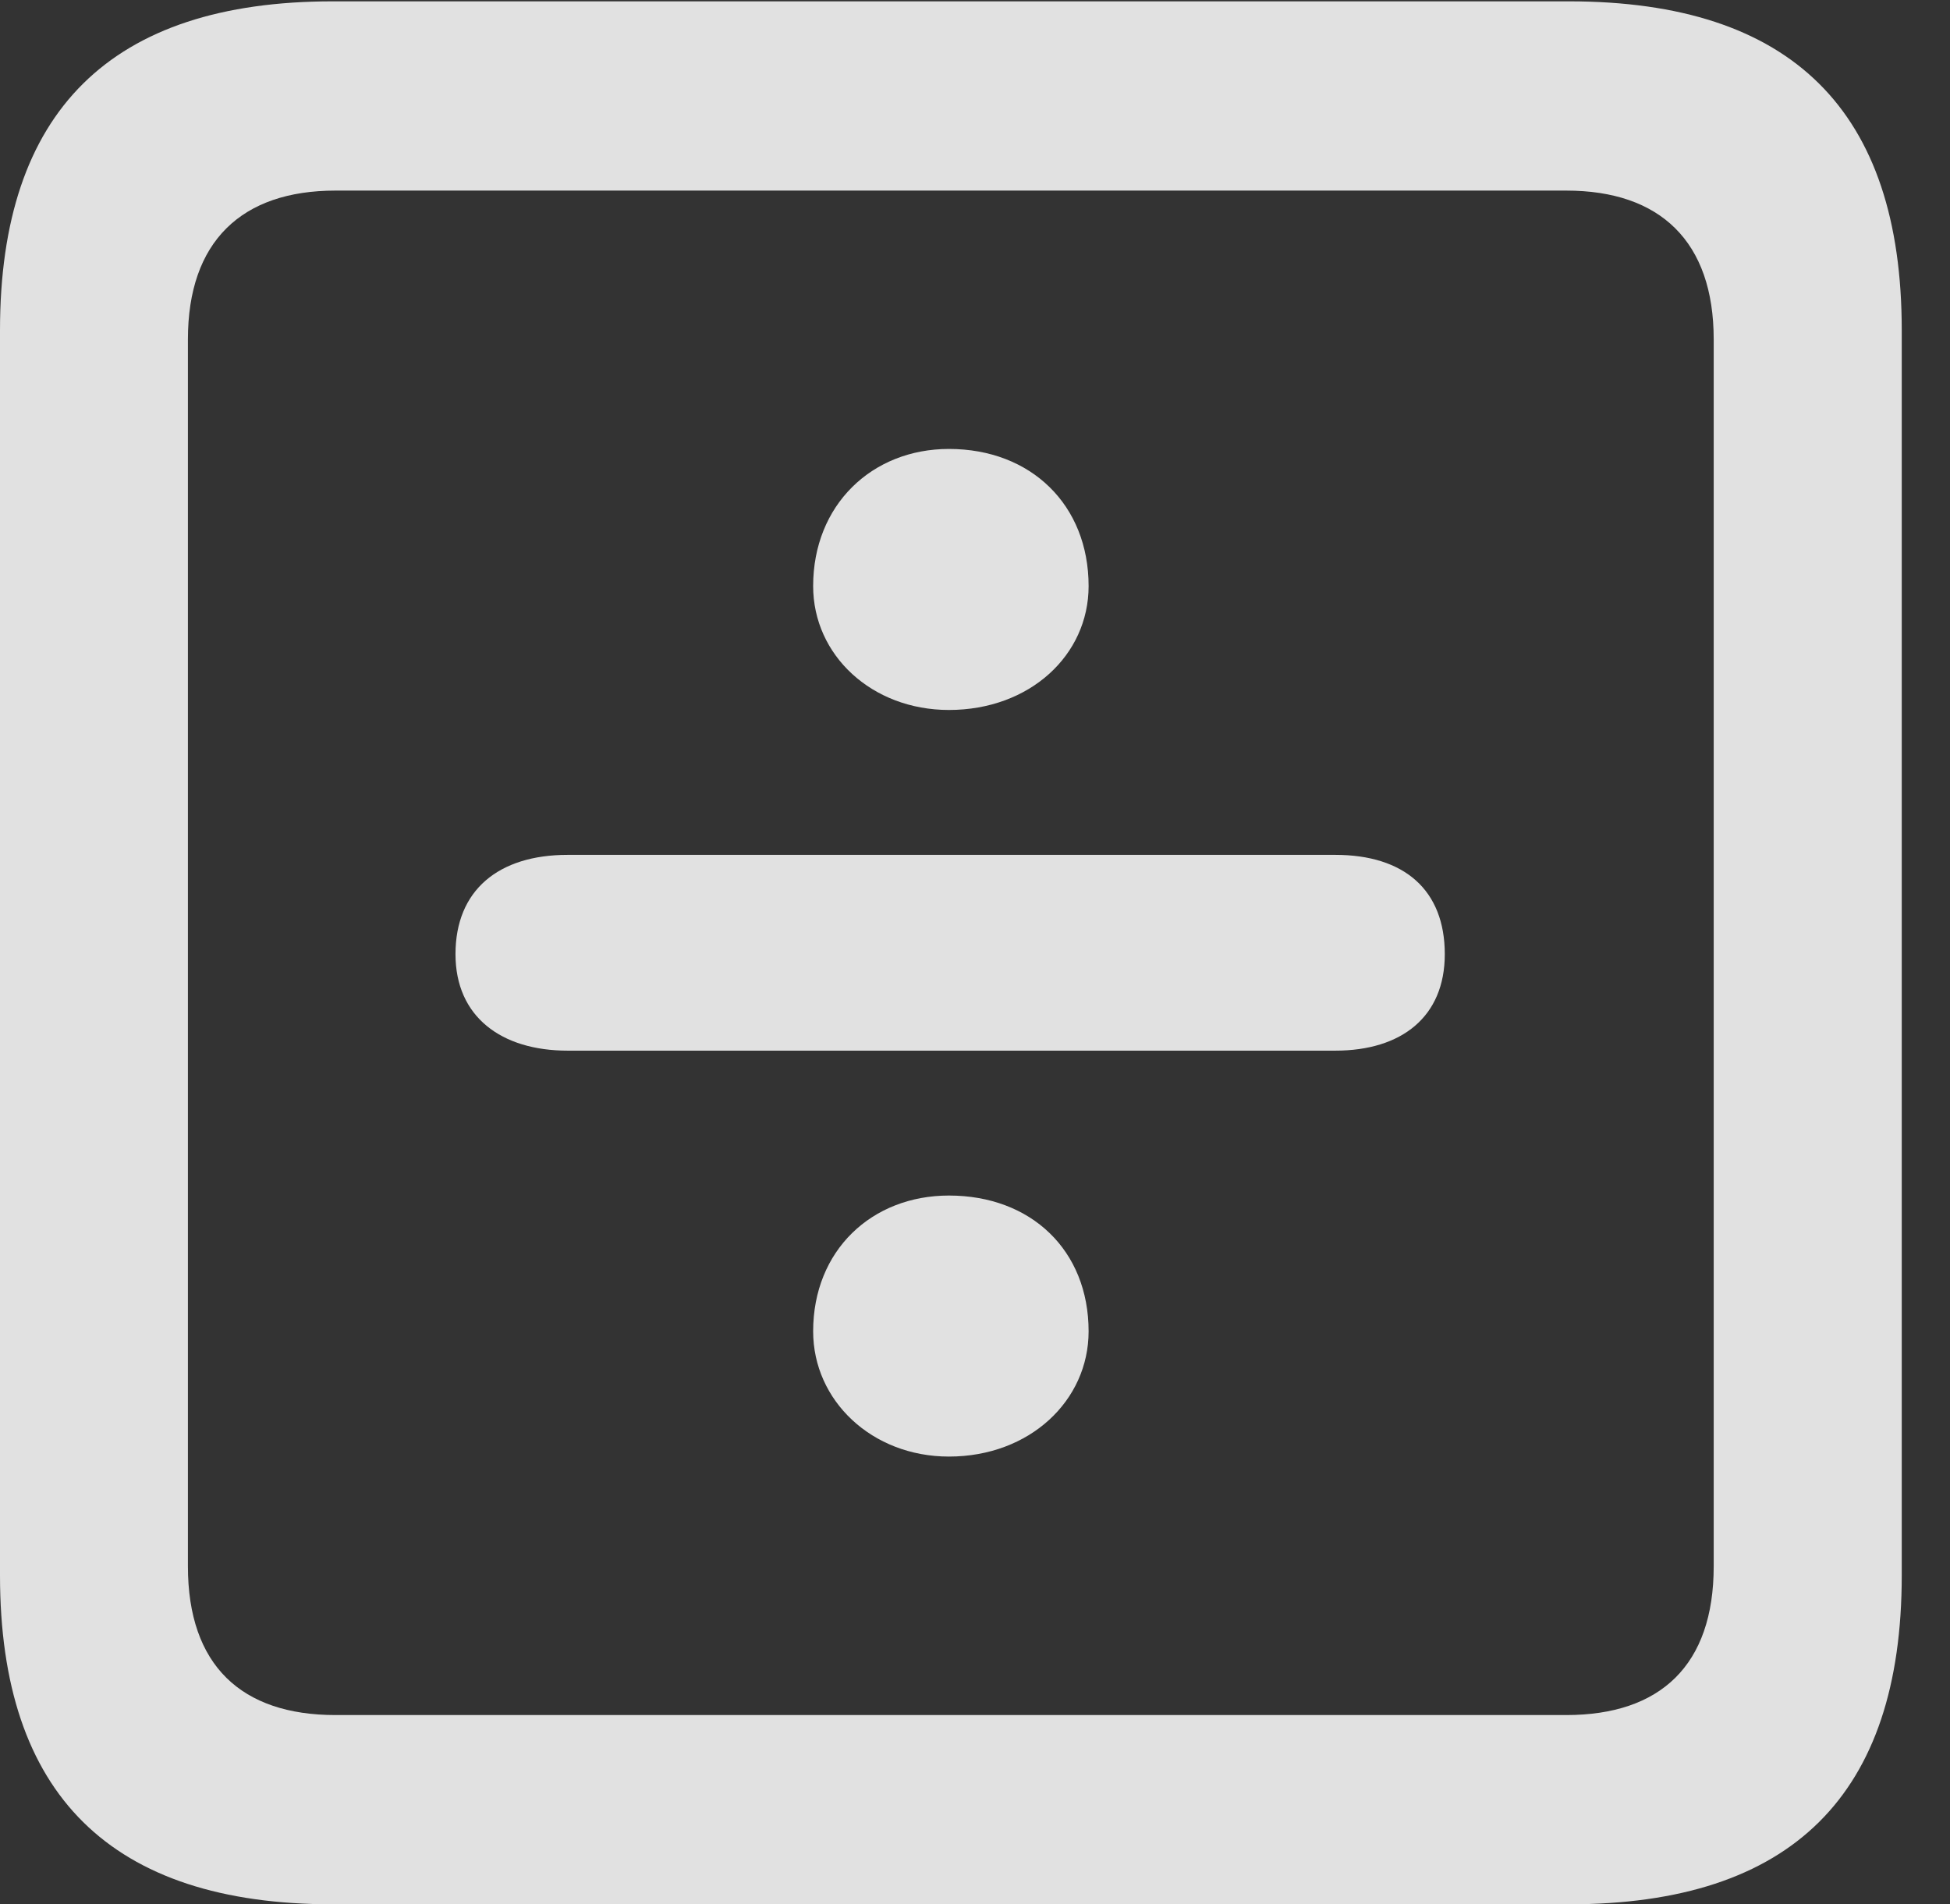 <?xml version="1.0" encoding="UTF-8"?>
<!--Generator: Apple Native CoreSVG 232.5-->
<!DOCTYPE svg
PUBLIC "-//W3C//DTD SVG 1.1//EN"
       "http://www.w3.org/Graphics/SVG/1.1/DTD/svg11.dtd">
<svg version="1.1" xmlns="http://www.w3.org/2000/svg" xmlns:xlink="http://www.w3.org/1999/xlink" width="14.59" height="14.248">
 <rect width="100%" height="100%" fill="#333333" stroke="none"/>
 <g>
  <rect height="14.248" opacity="0" width="14.59" x="0" y="0"/>
  <path d="M2.49 14.248L11.738 14.248C13.408 14.248 14.229 13.428 14.229 11.787L14.229 2.471C14.229 0.83 13.408 0.01 11.738 0.01L2.49 0.01C0.83 0.01 0 0.83 0 2.471L0 11.787C0 13.428 0.83 14.248 2.49 14.248ZM2.51 12.832C1.807 12.832 1.406 12.461 1.406 11.719L1.406 2.539C1.406 1.807 1.807 1.426 2.51 1.426L11.719 1.426C12.422 1.426 12.822 1.807 12.822 2.539L12.822 11.719C12.822 12.461 12.422 12.832 11.719 12.832Z" fill="#ffffff" fill-opacity="0.85"/>
  <path d="M7.1 5.312C7.705 5.312 8.145 4.902 8.145 4.385C8.145 3.779 7.715 3.359 7.1 3.359C6.523 3.359 6.084 3.779 6.084 4.385C6.084 4.902 6.523 5.312 7.1 5.312ZM4.248 7.861L9.99 7.861C10.488 7.861 10.81 7.607 10.81 7.139C10.81 6.66 10.508 6.396 9.99 6.396L4.248 6.396C3.73 6.396 3.408 6.66 3.408 7.139C3.408 7.607 3.75 7.861 4.248 7.861ZM7.1 10.898C7.705 10.898 8.145 10.479 8.145 9.961C8.145 9.355 7.715 8.945 7.1 8.945C6.523 8.945 6.084 9.355 6.084 9.961C6.084 10.479 6.523 10.898 7.1 10.898Z" fill="#ffffff" fill-opacity="0.85"/>
 </g>
</svg>
